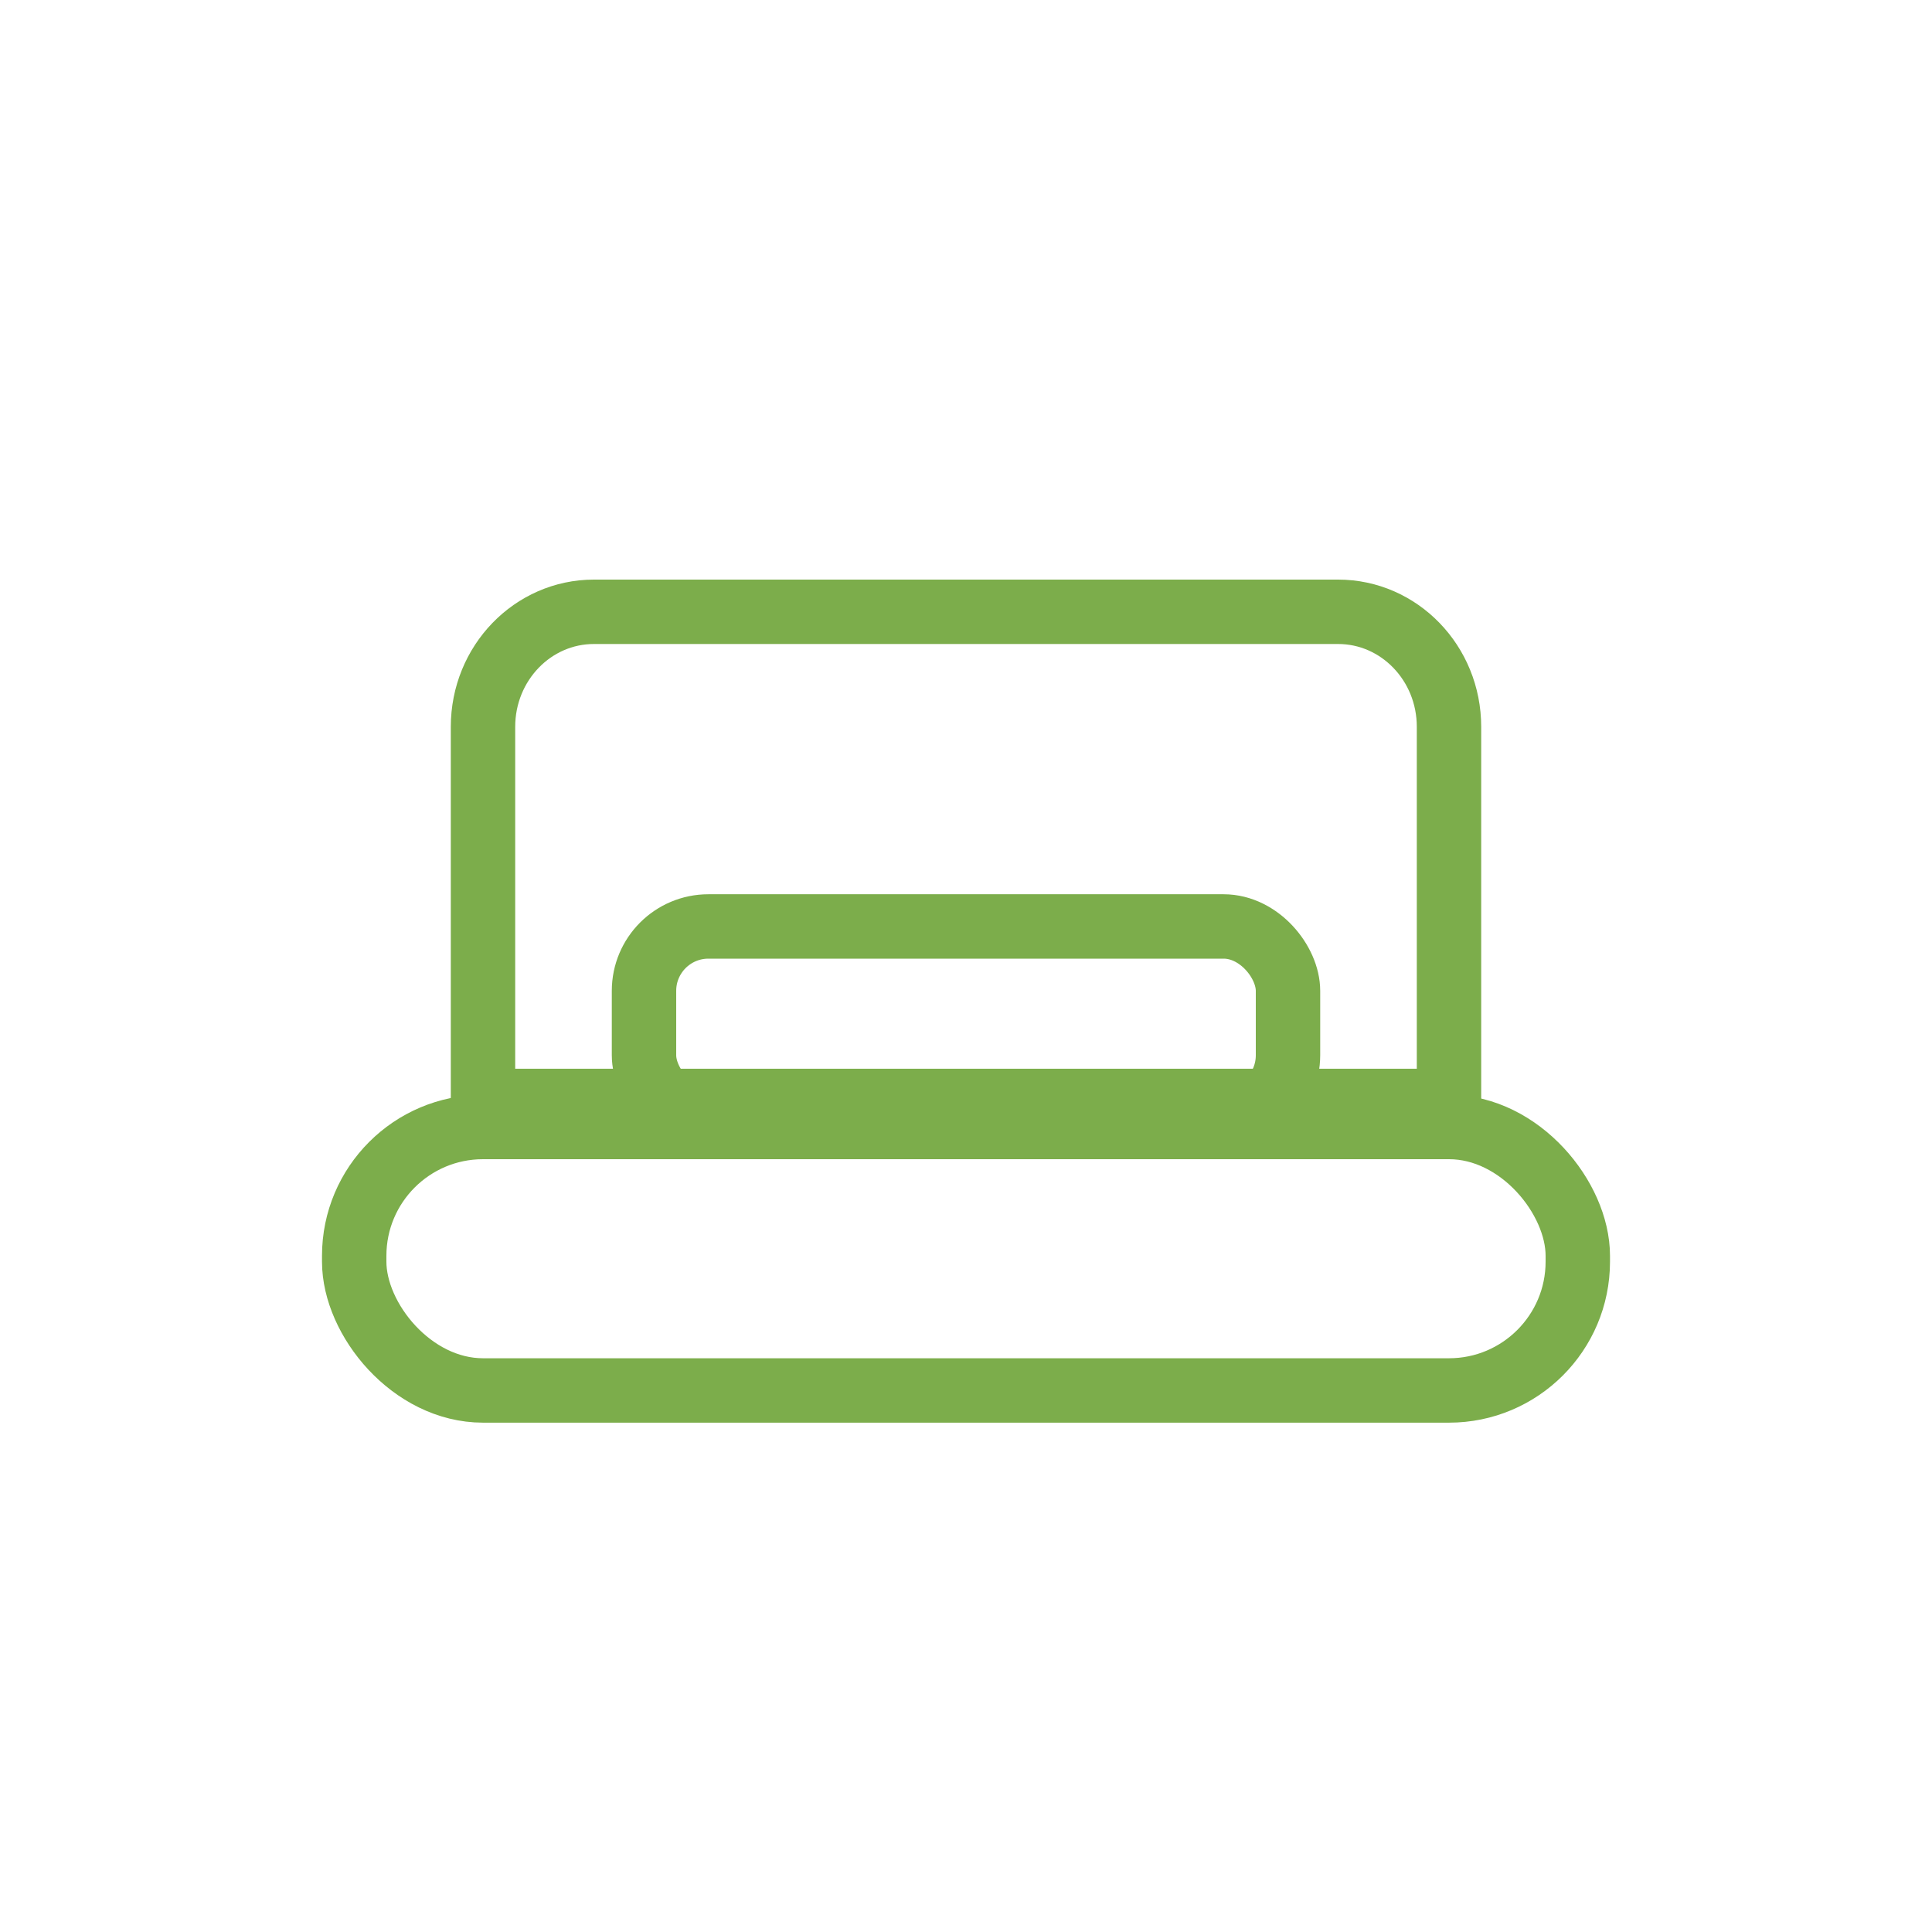 <?xml version="1.0" encoding="UTF-8"?>
<svg width="30px" height="30px" viewBox="0 0 30 30" version="1.1" xmlns="http://www.w3.org/2000/svg" xmlns:xlink="http://www.w3.org/1999/xlink">
    <!-- Generator: Sketch 49.3 (51167) - http://www.bohemiancoding.com/sketch -->
    <title>大床</title>
    <desc>Created with Sketch.</desc>
    <defs></defs>
    <g id="大床" stroke="none" stroke-width="1" fill="none" fill-rule="evenodd">
        <g id="Group-24" transform="translate(5, 9)">
            <rect id="Rectangle-16" stroke="#7CAD4B" x="0.5" y="8.5" width="19" height="4.091" rx="2"></rect>
            <path d="M2.5,8.095 L17.5,8.095 L17.5,2.286 C17.5,1.296 16.726,0.5 15.778,0.5 L4.222,0.5 C3.274,0.5 2.5,1.296 2.5,2.286 L2.5,8.095 Z" id="Rectangle-16-Copy-2" stroke="#7CAD4B"></path>
            <rect id="Rectangle-16-Copy-2" stroke="#7CAD4B" x="5" y="5.386" width="10" height="3" rx="1"></rect>
            <g id="Group-23" transform="translate(3.182, 13.179)"></g>
        </g>
    </g>
</svg>